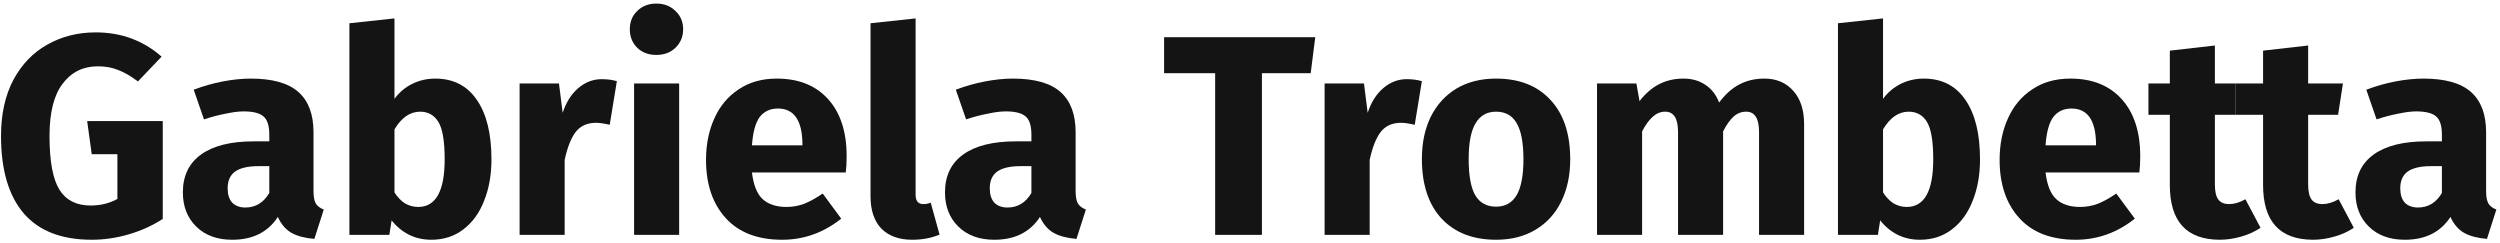 <svg width="298" height="29" viewBox="0 0 298 29" fill="none" xmlns="http://www.w3.org/2000/svg">
<path d="M11.41 3.86C14.447 3.86 17.065 4.823 19.264 6.75L16.442 9.708C15.603 9.073 14.821 8.62 14.096 8.348C13.393 8.053 12.577 7.906 11.648 7.906C9.903 7.906 8.509 8.597 7.466 9.98C6.423 11.34 5.902 13.414 5.902 16.202C5.902 19.217 6.299 21.359 7.092 22.628C7.885 23.875 9.121 24.498 10.798 24.498C11.977 24.498 13.042 24.237 13.994 23.716V18.378H10.934L10.39 14.434H19.4V26.096C18.176 26.889 16.827 27.501 15.354 27.932C13.881 28.363 12.407 28.578 10.934 28.578C7.353 28.578 4.655 27.535 2.842 25.45C1.029 23.342 0.122 20.259 0.122 16.202C0.122 13.618 0.609 11.397 1.584 9.538C2.581 7.679 3.93 6.274 5.63 5.322C7.353 4.347 9.279 3.86 11.41 3.86Z" fill="#141414"/>
<path d="M37.37 22.764C37.37 23.444 37.461 23.943 37.642 24.26C37.846 24.577 38.163 24.815 38.594 24.974L37.472 28.476C36.361 28.385 35.455 28.147 34.752 27.762C34.049 27.354 33.505 26.719 33.12 25.858C31.941 27.671 30.128 28.578 27.68 28.578C25.889 28.578 24.461 28.057 23.396 27.014C22.331 25.971 21.798 24.611 21.798 22.934C21.798 20.962 22.523 19.455 23.974 18.412C25.425 17.369 27.521 16.848 30.264 16.848H32.1V16.066C32.1 15.001 31.873 14.275 31.42 13.89C30.967 13.482 30.173 13.278 29.04 13.278C28.451 13.278 27.737 13.369 26.898 13.55C26.059 13.709 25.198 13.935 24.314 14.23L23.09 10.694C24.223 10.263 25.379 9.935 26.558 9.708C27.759 9.481 28.87 9.368 29.89 9.368C32.474 9.368 34.367 9.901 35.568 10.966C36.769 12.031 37.37 13.629 37.37 15.76V22.764ZM29.244 24.736C30.468 24.736 31.42 24.158 32.1 23.002V19.806H30.774C29.55 19.806 28.632 20.021 28.02 20.452C27.431 20.883 27.136 21.551 27.136 22.458C27.136 23.183 27.317 23.75 27.68 24.158C28.065 24.543 28.587 24.736 29.244 24.736Z" fill="#141414"/>
<path d="M51.883 9.368C54.036 9.368 55.691 10.218 56.847 11.918C58.003 13.595 58.581 15.953 58.581 18.99C58.581 20.849 58.286 22.503 57.697 23.954C57.13 25.405 56.303 26.538 55.215 27.354C54.15 28.17 52.88 28.578 51.407 28.578C50.432 28.578 49.537 28.374 48.721 27.966C47.928 27.558 47.248 26.991 46.681 26.266L46.409 28H41.649V2.772L47.021 2.194V11.782C47.565 11.034 48.256 10.445 49.095 10.014C49.956 9.583 50.886 9.368 51.883 9.368ZM49.843 24.668C51.951 24.668 53.005 22.775 53.005 18.99C53.005 16.837 52.756 15.352 52.257 14.536C51.758 13.72 51.033 13.312 50.081 13.312C48.88 13.312 47.86 14.015 47.021 15.42V22.934C47.361 23.478 47.769 23.909 48.245 24.226C48.744 24.521 49.276 24.668 49.843 24.668Z" fill="#141414"/>
<path d="M71.728 9.436C72.385 9.436 72.986 9.515 73.53 9.674L72.68 14.876C72 14.717 71.456 14.638 71.048 14.638C69.983 14.638 69.167 15.012 68.6 15.76C68.056 16.485 67.625 17.585 67.308 19.058V28H61.936V9.946H66.628L67.07 13.448C67.478 12.201 68.09 11.227 68.906 10.524C69.745 9.799 70.685 9.436 71.728 9.436Z" fill="#141414"/>
<path d="M80.955 9.946V28H75.583V9.946H80.955ZM78.235 0.426C79.164 0.426 79.923 0.721 80.513 1.31C81.125 1.877 81.431 2.602 81.431 3.486C81.431 4.37 81.125 5.107 80.513 5.696C79.923 6.263 79.164 6.546 78.235 6.546C77.305 6.546 76.546 6.263 75.957 5.696C75.367 5.107 75.073 4.37 75.073 3.486C75.073 2.602 75.367 1.877 75.957 1.31C76.546 0.721 77.305 0.426 78.235 0.426Z" fill="#141414"/>
<path d="M100.92 18.616C100.92 19.364 100.886 20.01 100.818 20.554H89.632C89.814 22.073 90.244 23.138 90.924 23.75C91.604 24.362 92.545 24.668 93.746 24.668C94.472 24.668 95.174 24.543 95.854 24.294C96.534 24.022 97.271 23.614 98.064 23.07L100.274 26.062C98.166 27.739 95.82 28.578 93.236 28.578C90.312 28.578 88.068 27.717 86.504 25.994C84.94 24.271 84.158 21.959 84.158 19.058C84.158 17.222 84.487 15.579 85.144 14.128C85.802 12.655 86.765 11.499 88.034 10.66C89.304 9.799 90.822 9.368 92.59 9.368C95.197 9.368 97.237 10.184 98.71 11.816C100.184 13.448 100.92 15.715 100.92 18.616ZM95.65 17.086C95.605 14.321 94.63 12.938 92.726 12.938C91.797 12.938 91.072 13.278 90.55 13.958C90.052 14.638 89.746 15.76 89.632 17.324H95.65V17.086Z" fill="#141414"/>
<path d="M108.732 28.578C107.168 28.578 105.944 28.136 105.06 27.252C104.199 26.345 103.768 25.065 103.768 23.41V2.772L109.14 2.194V23.206C109.14 23.954 109.446 24.328 110.058 24.328C110.375 24.328 110.67 24.271 110.942 24.158L111.996 27.966C111.021 28.374 109.933 28.578 108.732 28.578Z" fill="#141414"/>
<path d="M128.214 22.764C128.214 23.444 128.304 23.943 128.486 24.26C128.69 24.577 129.007 24.815 129.438 24.974L128.316 28.476C127.205 28.385 126.298 28.147 125.596 27.762C124.893 27.354 124.349 26.719 123.964 25.858C122.785 27.671 120.972 28.578 118.524 28.578C116.733 28.578 115.305 28.057 114.24 27.014C113.174 25.971 112.642 24.611 112.642 22.934C112.642 20.962 113.367 19.455 114.818 18.412C116.268 17.369 118.365 16.848 121.108 16.848H122.944V16.066C122.944 15.001 122.717 14.275 122.264 13.89C121.81 13.482 121.017 13.278 119.884 13.278C119.294 13.278 118.58 13.369 117.742 13.55C116.903 13.709 116.042 13.935 115.158 14.23L113.934 10.694C115.067 10.263 116.223 9.935 117.402 9.708C118.603 9.481 119.714 9.368 120.734 9.368C123.318 9.368 125.21 9.901 126.412 10.966C127.613 12.031 128.214 13.629 128.214 15.76V22.764ZM120.088 24.736C121.312 24.736 122.264 24.158 122.944 23.002V19.806H121.618C120.394 19.806 119.476 20.021 118.864 20.452C118.274 20.883 117.98 21.551 117.98 22.458C117.98 23.183 118.161 23.75 118.524 24.158C118.909 24.543 119.43 24.736 120.088 24.736Z" fill="#141414"/>
<path d="M156.779 4.438L156.235 8.722H150.421V28H144.845V8.722H138.759V4.438H156.779Z" fill="#141414"/>
<path d="M167.685 9.436C168.342 9.436 168.943 9.515 169.487 9.674L168.637 14.876C167.957 14.717 167.413 14.638 167.005 14.638C165.94 14.638 165.124 15.012 164.557 15.76C164.013 16.485 163.582 17.585 163.265 19.058V28H157.893V9.946H162.585L163.027 13.448C163.435 12.201 164.047 11.227 164.863 10.524C165.702 9.799 166.642 9.436 167.685 9.436Z" fill="#141414"/>
<path d="M178.33 9.368C181.096 9.368 183.26 10.218 184.824 11.918C186.388 13.595 187.17 15.953 187.17 18.99C187.17 20.917 186.808 22.605 186.082 24.056C185.38 25.484 184.36 26.595 183.022 27.388C181.708 28.181 180.144 28.578 178.33 28.578C175.588 28.578 173.423 27.739 171.836 26.062C170.272 24.362 169.49 21.993 169.49 18.956C169.49 17.029 169.842 15.352 170.544 13.924C171.27 12.473 172.29 11.351 173.604 10.558C174.942 9.765 176.517 9.368 178.33 9.368ZM178.33 13.312C177.242 13.312 176.426 13.777 175.882 14.706C175.338 15.613 175.066 17.029 175.066 18.956C175.066 20.928 175.327 22.367 175.848 23.274C176.392 24.181 177.22 24.634 178.33 24.634C179.418 24.634 180.234 24.181 180.778 23.274C181.322 22.345 181.594 20.917 181.594 18.99C181.594 17.018 181.322 15.579 180.778 14.672C180.257 13.765 179.441 13.312 178.33 13.312Z" fill="#141414"/>
<path d="M210.324 9.368C211.752 9.368 212.896 9.855 213.758 10.83C214.619 11.782 215.05 13.108 215.05 14.808V28H209.678V15.726C209.678 14.117 209.168 13.312 208.148 13.312C207.581 13.312 207.082 13.505 206.652 13.89C206.221 14.275 205.802 14.865 205.394 15.658V28H200.022V15.726C200.022 14.117 199.512 13.312 198.492 13.312C197.948 13.312 197.449 13.516 196.996 13.924C196.565 14.309 196.146 14.887 195.738 15.658V28H190.366V9.946H195.058L195.432 12.054C196.134 11.147 196.905 10.479 197.744 10.048C198.605 9.595 199.58 9.368 200.668 9.368C201.688 9.368 202.56 9.617 203.286 10.116C204.034 10.615 204.578 11.317 204.918 12.224C205.643 11.249 206.436 10.535 207.298 10.082C208.182 9.606 209.19 9.368 210.324 9.368Z" fill="#141414"/>
<path d="M229.32 9.368C231.474 9.368 233.128 10.218 234.284 11.918C235.44 13.595 236.018 15.953 236.018 18.99C236.018 20.849 235.724 22.503 235.134 23.954C234.568 25.405 233.74 26.538 232.652 27.354C231.587 28.17 230.318 28.578 228.844 28.578C227.87 28.578 226.974 28.374 226.158 27.966C225.365 27.558 224.685 26.991 224.118 26.266L223.846 28H219.086V2.772L224.458 2.194V11.782C225.002 11.034 225.694 10.445 226.532 10.014C227.394 9.583 228.323 9.368 229.32 9.368ZM227.28 24.668C229.388 24.668 230.442 22.775 230.442 18.99C230.442 16.837 230.193 15.352 229.694 14.536C229.196 13.72 228.47 13.312 227.518 13.312C226.317 13.312 225.297 14.015 224.458 15.42V22.934C224.798 23.478 225.206 23.909 225.682 24.226C226.181 24.521 226.714 24.668 227.28 24.668Z" fill="#141414"/>
<path d="M255.116 18.616C255.116 19.364 255.082 20.01 255.014 20.554H243.828C244.009 22.073 244.44 23.138 245.12 23.75C245.8 24.362 246.74 24.668 247.942 24.668C248.667 24.668 249.37 24.543 250.05 24.294C250.73 24.022 251.466 23.614 252.26 23.07L254.47 26.062C252.362 27.739 250.016 28.578 247.432 28.578C244.508 28.578 242.264 27.717 240.7 25.994C239.136 24.271 238.354 21.959 238.354 19.058C238.354 17.222 238.682 15.579 239.34 14.128C239.997 12.655 240.96 11.499 242.23 10.66C243.499 9.799 245.018 9.368 246.786 9.368C249.392 9.368 251.432 10.184 252.906 11.816C254.379 13.448 255.116 15.715 255.116 18.616ZM249.846 17.086C249.8 14.321 248.826 12.938 246.922 12.938C245.992 12.938 245.267 13.278 244.746 13.958C244.247 14.638 243.941 15.76 243.828 17.324H249.846V17.086Z" fill="#141414"/>
<path d="M269.455 27.15C268.798 27.603 268.027 27.955 267.143 28.204C266.282 28.453 265.421 28.578 264.559 28.578C260.615 28.555 258.643 26.379 258.643 22.05V13.686H256.093V9.946H258.643V6.036L264.015 5.424V9.946H266.5V13.686H264.015V21.982C264.015 22.821 264.151 23.421 264.423 23.784C264.695 24.147 265.126 24.328 265.715 24.328C266.327 24.328 266.973 24.135 267.653 23.75L269.455 27.15Z" fill="#141414"/>
<path d="M280.571 27.15C279.913 27.603 279.143 27.955 278.259 28.204C277.397 28.453 276.536 28.578 275.675 28.578C271.731 28.555 269.759 26.379 269.759 22.05V13.686H266.5V9.946H269.759V6.036L275.131 5.424V9.946H279.279L278.701 13.686H275.131V21.982C275.131 22.821 275.267 23.421 275.539 23.784C275.811 24.147 276.241 24.328 276.831 24.328C277.443 24.328 278.089 24.135 278.769 23.75L280.571 27.15Z" fill="#141414"/>
<path d="M296.344 22.764C296.344 23.444 296.435 23.943 296.616 24.26C296.82 24.577 297.137 24.815 297.568 24.974L296.446 28.476C295.335 28.385 294.429 28.147 293.726 27.762C293.023 27.354 292.479 26.719 292.094 25.858C290.915 27.671 289.102 28.578 286.654 28.578C284.863 28.578 283.435 28.057 282.37 27.014C281.305 25.971 280.772 24.611 280.772 22.934C280.772 20.962 281.497 19.455 282.948 18.412C284.399 17.369 286.495 16.848 289.238 16.848H291.074V16.066C291.074 15.001 290.847 14.275 290.394 13.89C289.941 13.482 289.147 13.278 288.014 13.278C287.425 13.278 286.711 13.369 285.872 13.55C285.033 13.709 284.172 13.935 283.288 14.23L282.064 10.694C283.197 10.263 284.353 9.935 285.532 9.708C286.733 9.481 287.844 9.368 288.864 9.368C291.448 9.368 293.341 9.901 294.542 10.966C295.743 12.031 296.344 13.629 296.344 15.76V22.764ZM288.218 24.736C289.442 24.736 290.394 24.158 291.074 23.002V19.806H289.748C288.524 19.806 287.606 20.021 286.994 20.452C286.405 20.883 286.11 21.551 286.11 22.458C286.11 23.183 286.291 23.75 286.654 24.158C287.039 24.543 287.561 24.736 288.218 24.736Z" fill="#141414"/>
</svg>
